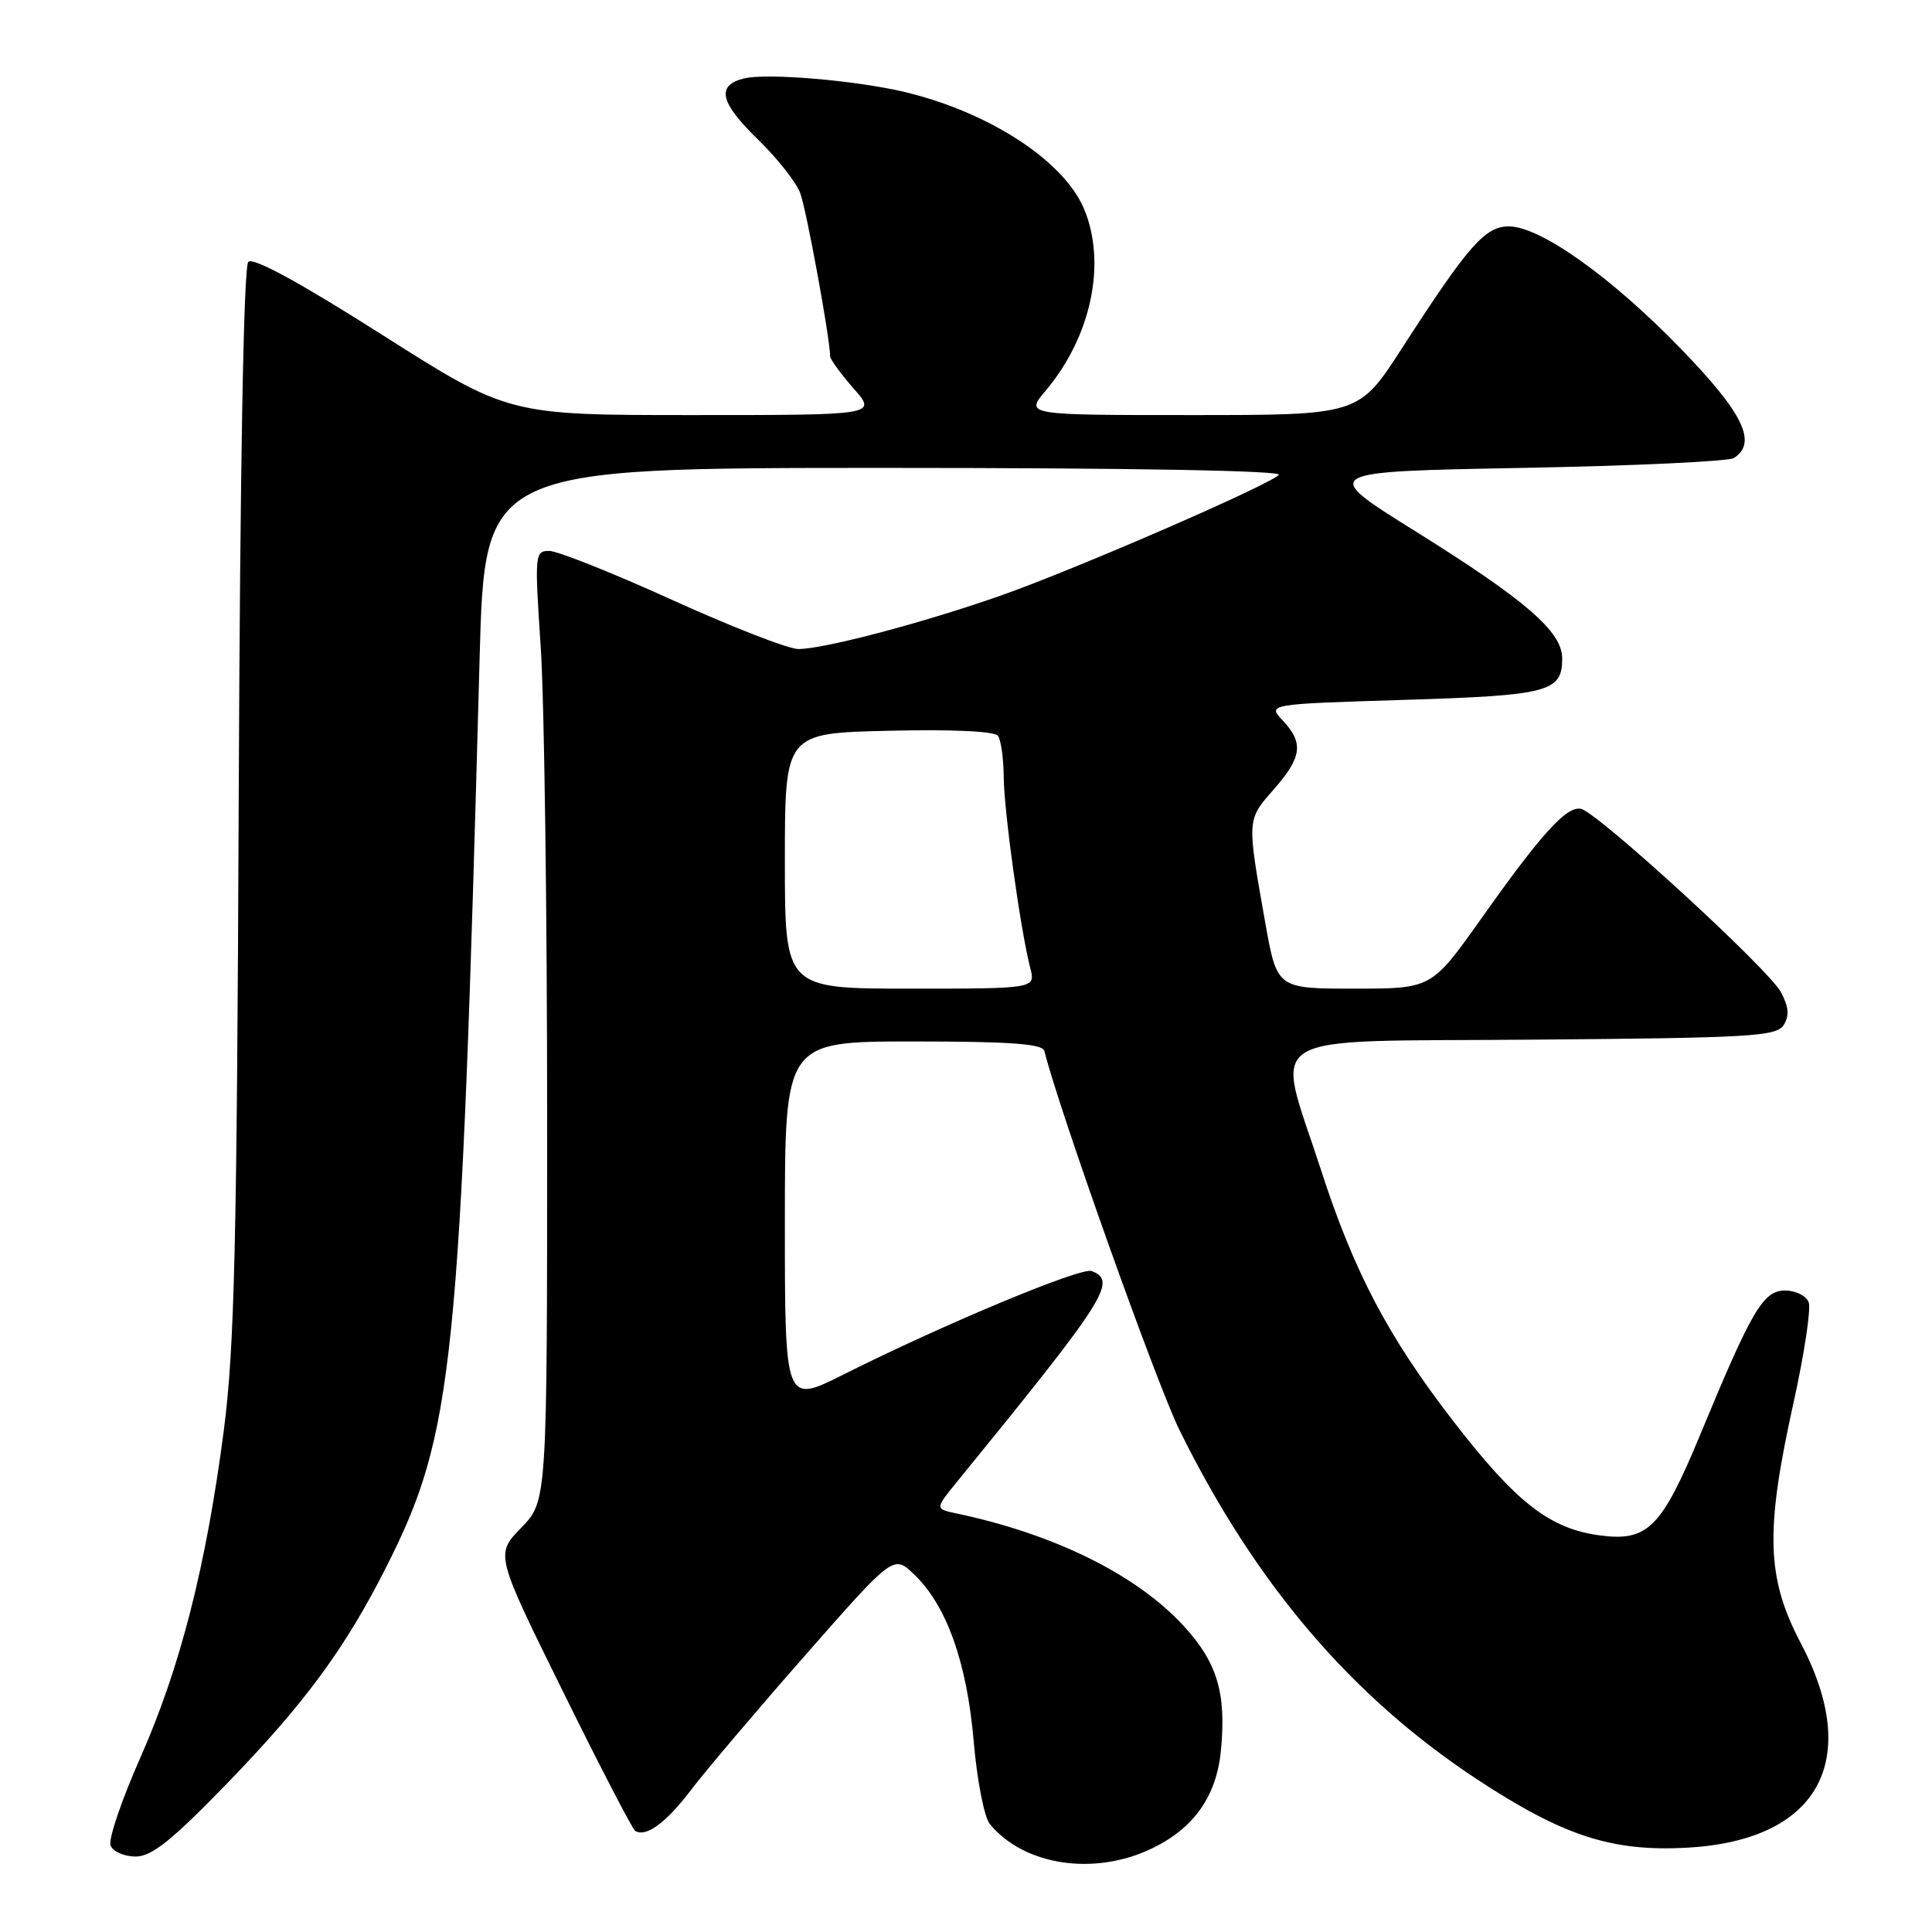 <?xml version="1.0" encoding="UTF-8" standalone="no"?>
<!DOCTYPE svg PUBLIC "-//W3C//DTD SVG 1.1//EN" "http://www.w3.org/Graphics/SVG/1.1/DTD/svg11.dtd" >
<svg xmlns="http://www.w3.org/2000/svg" xmlns:xlink="http://www.w3.org/1999/xlink" version="1.1" viewBox="0 0 256 256">
 <g >
 <path fill="currentColor"
d=" M 152.68 244.91 C 158.22 242.23 161.20 237.99 161.78 231.93 C 162.51 224.32 161.29 220.27 156.81 215.41 C 150.57 208.64 139.71 203.27 126.69 200.53 C 123.88 199.93 123.88 199.93 126.91 196.22 C 146.62 172.03 148.08 169.74 144.65 168.42 C 143.24 167.88 125.06 175.46 111.75 182.14 C 104.00 186.02 104.00 186.02 104.00 162.01 C 104.00 138.00 104.00 138.00 121.03 138.00 C 133.82 138.00 138.14 138.31 138.38 139.25 C 140.41 147.32 153.27 183.38 156.29 189.50 C 166.39 209.96 179.15 224.90 195.87 235.87 C 207.12 243.25 213.54 245.35 223.36 244.84 C 240.92 243.94 246.85 233.36 238.59 217.68 C 234.07 209.08 233.88 202.89 237.63 185.97 C 239.07 179.45 239.99 173.41 239.66 172.56 C 239.33 171.70 237.93 171.00 236.55 171.00 C 233.64 171.00 232.16 173.50 225.33 190.00 C 220.17 202.45 218.35 204.29 212.00 203.45 C 205.34 202.57 200.91 199.12 192.53 188.26 C 183.91 177.09 179.41 168.53 175.03 155.00 C 168.98 136.29 166.10 138.07 203.02 137.76 C 232.01 137.53 235.39 137.33 236.35 135.82 C 237.12 134.58 237.03 133.42 235.97 131.45 C 234.34 128.40 211.72 107.67 209.50 107.18 C 207.60 106.76 204.30 110.38 196.25 121.75 C 189.69 131.00 189.69 131.00 179.45 131.00 C 169.21 131.00 169.21 131.00 167.65 122.25 C 165.21 108.48 165.20 108.68 168.76 104.62 C 172.53 100.33 172.77 98.45 169.97 95.47 C 167.94 93.30 167.94 93.30 186.00 92.74 C 205.22 92.15 207.00 91.69 207.00 87.25 C 207.00 83.69 202.20 79.54 187.49 70.36 C 174.89 62.50 174.89 62.50 201.70 62.00 C 216.44 61.73 229.06 61.14 229.75 60.69 C 232.89 58.66 231.01 54.77 222.75 46.24 C 213.52 36.71 204.09 30.00 199.93 30.00 C 196.77 30.00 194.57 32.51 185.70 46.25 C 180.04 55.00 180.04 55.00 157.93 55.00 C 135.82 55.00 135.82 55.00 138.57 51.75 C 144.59 44.61 146.65 34.88 143.65 27.70 C 141.00 21.35 131.17 14.92 120.00 12.22 C 113.55 10.66 101.56 9.64 98.56 10.40 C 94.85 11.33 95.39 13.59 100.52 18.57 C 103.00 20.98 105.48 24.13 106.03 25.57 C 106.85 27.74 109.98 44.81 110.00 47.22 C 110.00 47.61 111.40 49.52 113.10 51.47 C 116.21 55.00 116.21 55.00 91.80 55.00 C 67.39 55.00 67.39 55.00 50.63 44.36 C 39.69 37.41 33.54 34.06 32.90 34.70 C 32.28 35.32 31.81 61.85 31.63 106.09 C 31.39 165.13 31.07 178.60 29.66 189.50 C 27.32 207.50 23.89 220.94 18.60 232.89 C 16.12 238.49 14.34 243.72 14.65 244.53 C 14.96 245.34 16.45 246.00 17.96 246.00 C 20.11 246.00 22.72 243.91 30.15 236.25 C 40.45 225.62 45.81 218.32 51.28 207.44 C 60.12 189.87 61.02 181.06 63.55 87.25 C 64.24 62.00 64.24 62.00 117.32 62.00 C 150.03 62.00 170.04 62.36 169.45 62.93 C 167.97 64.37 142.51 75.43 132.68 78.89 C 122.39 82.51 109.20 86.00 105.78 86.00 C 104.47 86.00 96.95 83.07 89.08 79.50 C 81.20 75.92 73.87 73.00 72.78 73.00 C 70.86 73.00 70.83 73.42 71.65 85.75 C 72.12 92.76 72.50 121.09 72.50 148.69 C 72.50 198.89 72.50 198.89 69.07 202.43 C 65.63 205.97 65.63 205.97 74.57 224.08 C 79.48 234.04 83.80 242.37 84.16 242.60 C 85.60 243.49 88.27 241.53 91.61 237.12 C 93.54 234.58 100.36 226.54 106.76 219.26 C 118.40 206.01 118.40 206.01 121.13 208.62 C 125.44 212.75 128.12 220.28 129.02 230.73 C 129.46 235.91 130.42 240.80 131.16 241.70 C 135.72 247.22 145.04 248.61 152.68 244.91 Z  M 104.00 114.08 C 104.00 97.15 104.00 97.15 117.75 96.83 C 126.15 96.63 131.79 96.89 132.23 97.50 C 132.64 98.05 132.98 100.53 133.00 103.00 C 133.04 107.54 135.21 123.17 136.51 128.25 C 137.22 131.00 137.22 131.00 120.61 131.00 C 104.00 131.00 104.00 131.00 104.00 114.08 Z "/>
</g>
</svg>